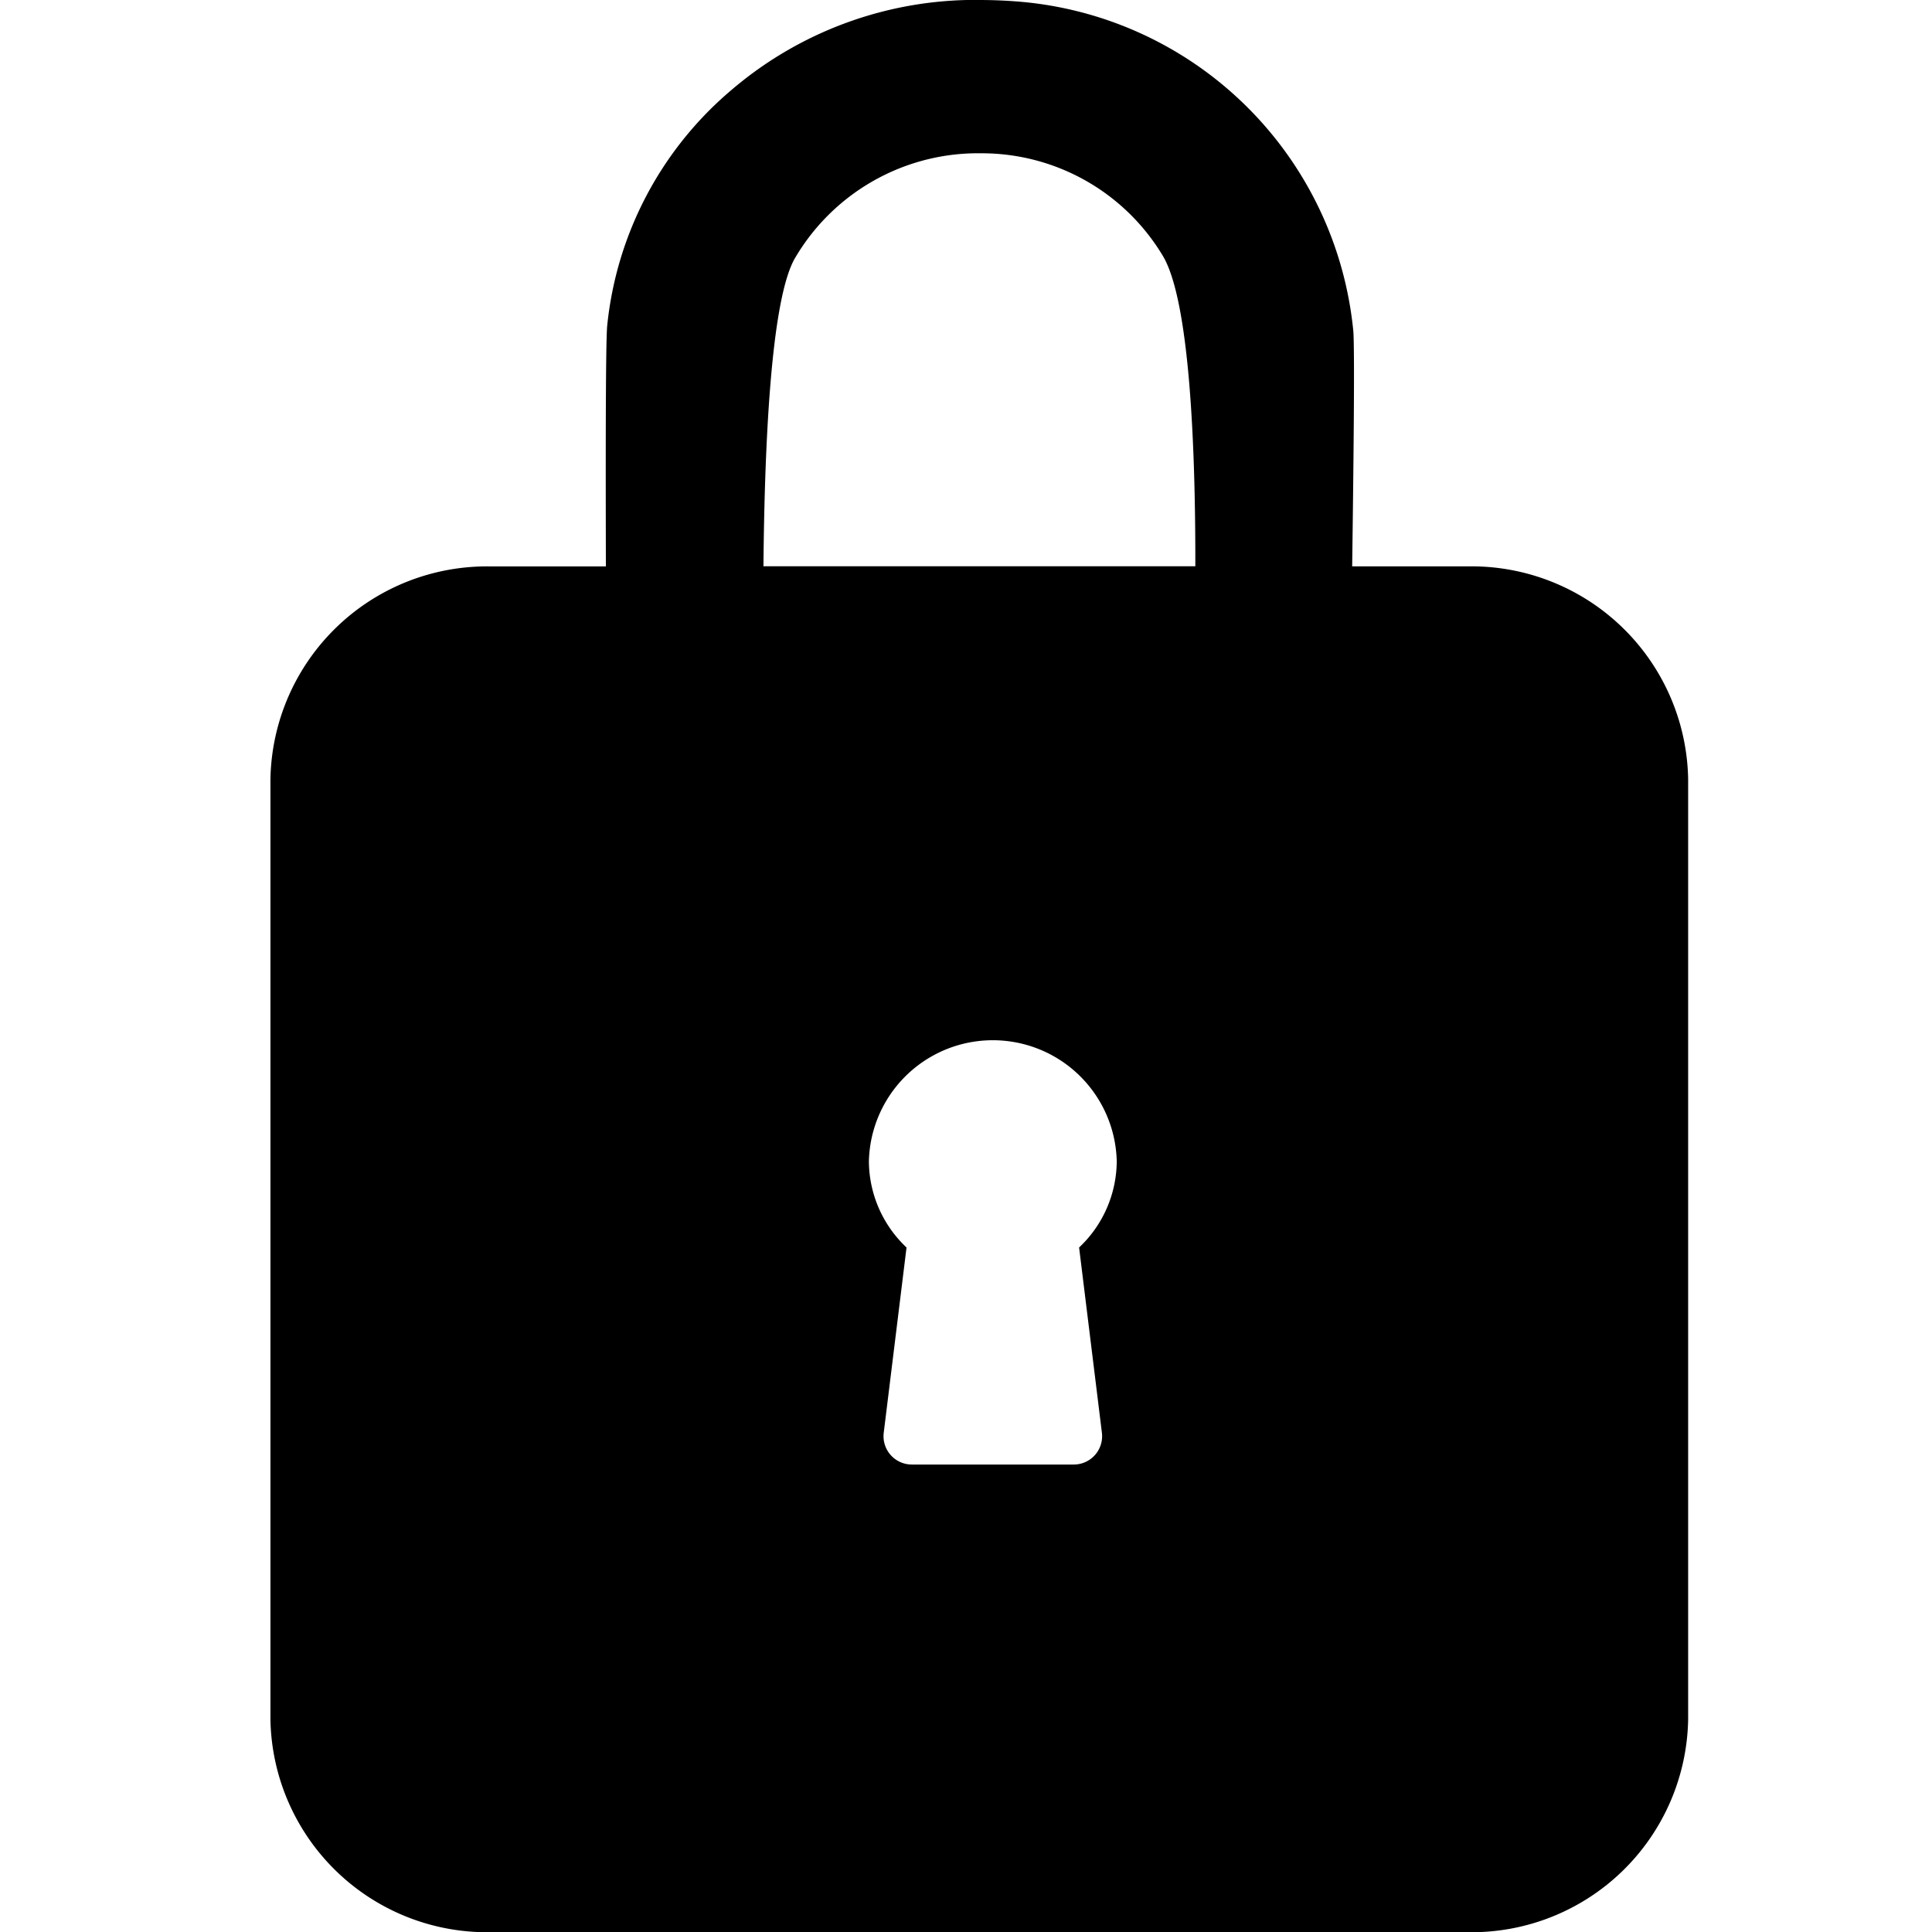 <svg xmlns="http://www.w3.org/2000/svg" xmlns:xlink="http://www.w3.org/1999/xlink" viewBox="0 0 50 50">
<path class="b" d="M1744.417,173.579h-2.987c.032-2.337.069-5.493.031-6.077a9.479,9.479,0,0,0-8.679-8.541c-.287-.023-.575-.036-.854-.039a9.71,9.71,0,0,0-6.553,2.32,9.2,9.2,0,0,0-3.226,6.123c-.043.534-.038,3.858-.033,6.215h-2.973a5.606,5.606,0,0,0-5.708,5.5v24.346a5.606,5.606,0,0,0,5.708,5.5h25.274a5.606,5.606,0,0,0,5.708-5.5V179.077A5.606,5.606,0,0,0,1744.417,173.579ZM1734.953,196a.733.733,0,0,1-.728.823h-4.19a.733.733,0,0,1-.728-.823l.59-4.794a3.084,3.084,0,0,1-.974-2.236,3.208,3.208,0,0,1,6.414,0,3.084,3.084,0,0,1-.974,2.236Zm2.418-22.424h-11.177c.026-2.844.167-6.916.831-8a5.491,5.491,0,0,1,4.625-2.688c.068,0,.135,0,.2,0a5.463,5.463,0,0,1,4.669,2.636C1737.235,166.68,1737.376,170.593,1737.371,173.579Z" transform="translate(-1706.436 -158.921)"/>
</svg>